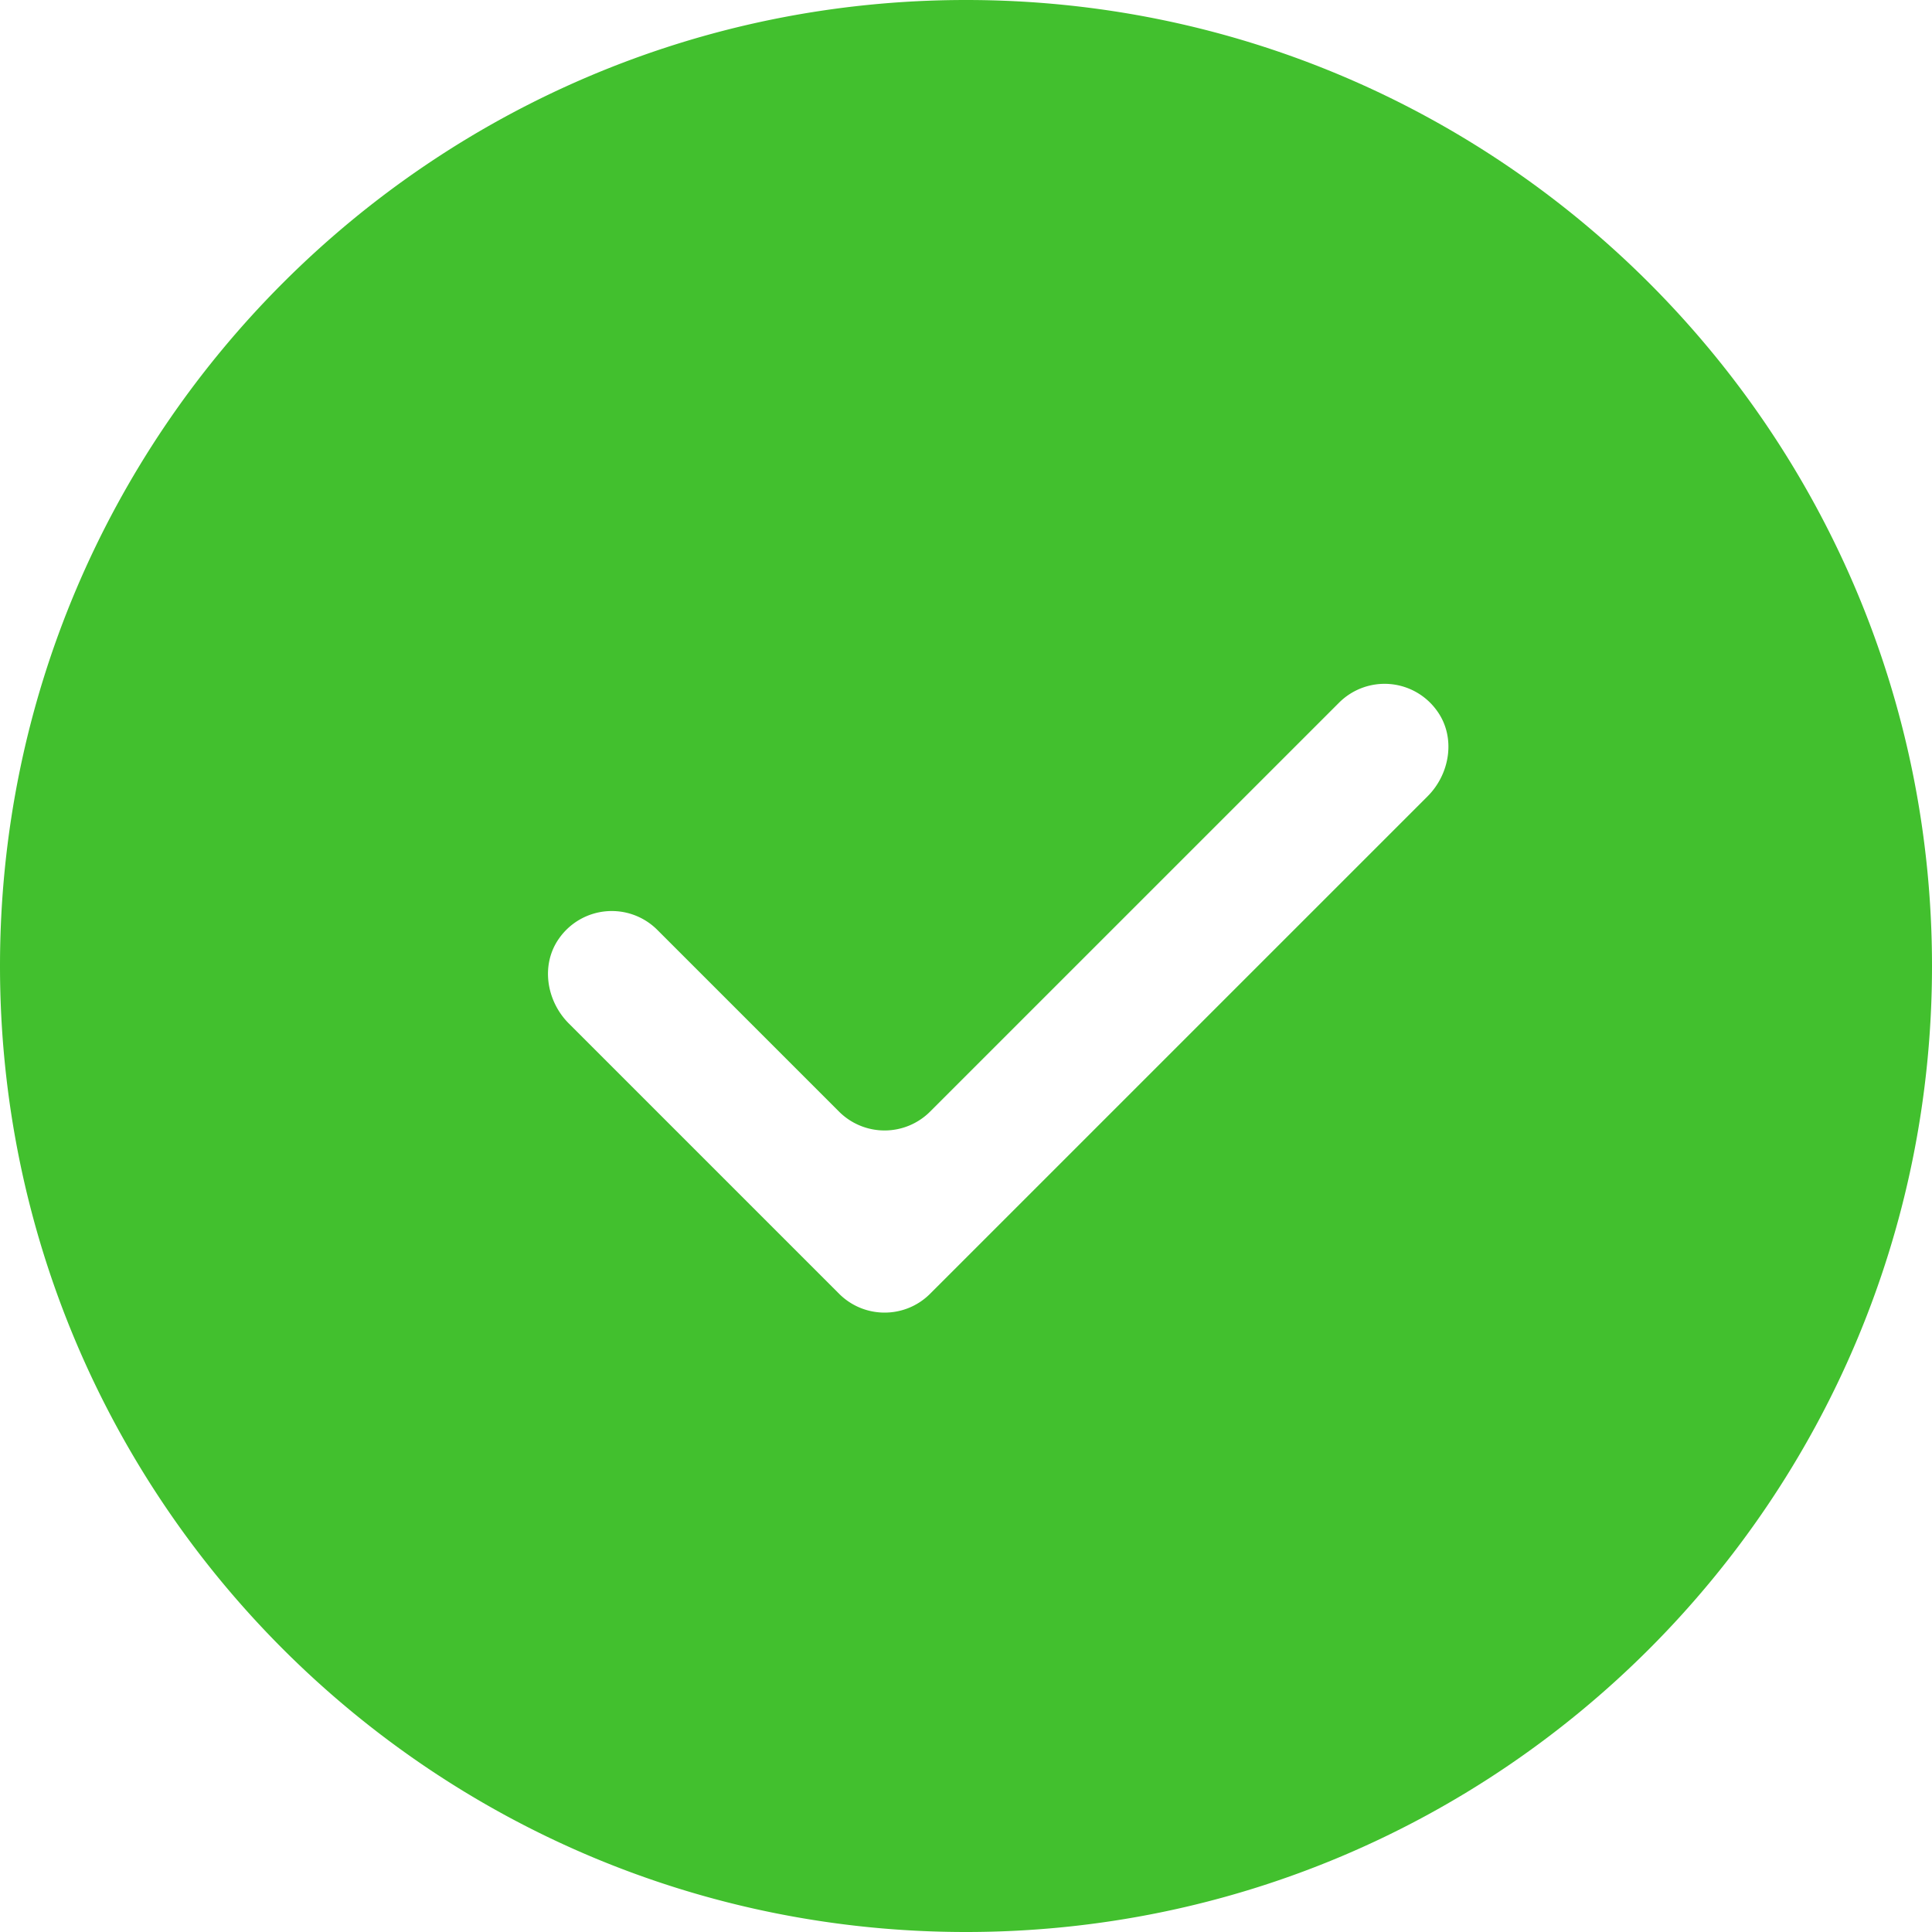 <?xml version="1.0" standalone="no"?><!DOCTYPE svg PUBLIC "-//W3C//DTD SVG 1.1//EN" "http://www.w3.org/Graphics/SVG/1.1/DTD/svg11.dtd"><svg t="1516449191731" class="icon" style="" viewBox="0 0 1024 1024" version="1.1" xmlns="http://www.w3.org/2000/svg" p-id="10627" xmlns:xlink="http://www.w3.org/1999/xlink" width="32" height="32"><defs><style type="text/css"></style></defs><path d="M512 0C229.222 0 0 229.222 0 512s229.222 512 512 512 512-229.222 512-512S794.778 0 512 0z m244.668 422.042l-263.68 263.663c-6.656 6.673-15.394 10.001-24.132 10.001s-17.459-3.328-24.132-10.001l-143.241-143.241c-12.032-12.032-14.985-31.403-5.069-45.21a34.133 34.133 0 0 1 51.985-4.386l96.307 96.307a34.133 34.133 0 0 0 48.265 0l216.747-216.73a34.133 34.133 0 0 1 51.985 4.386c9.95 13.807 6.98 33.178-5.035 45.21z" fill="#42c02e" p-id="10628"></path></svg>